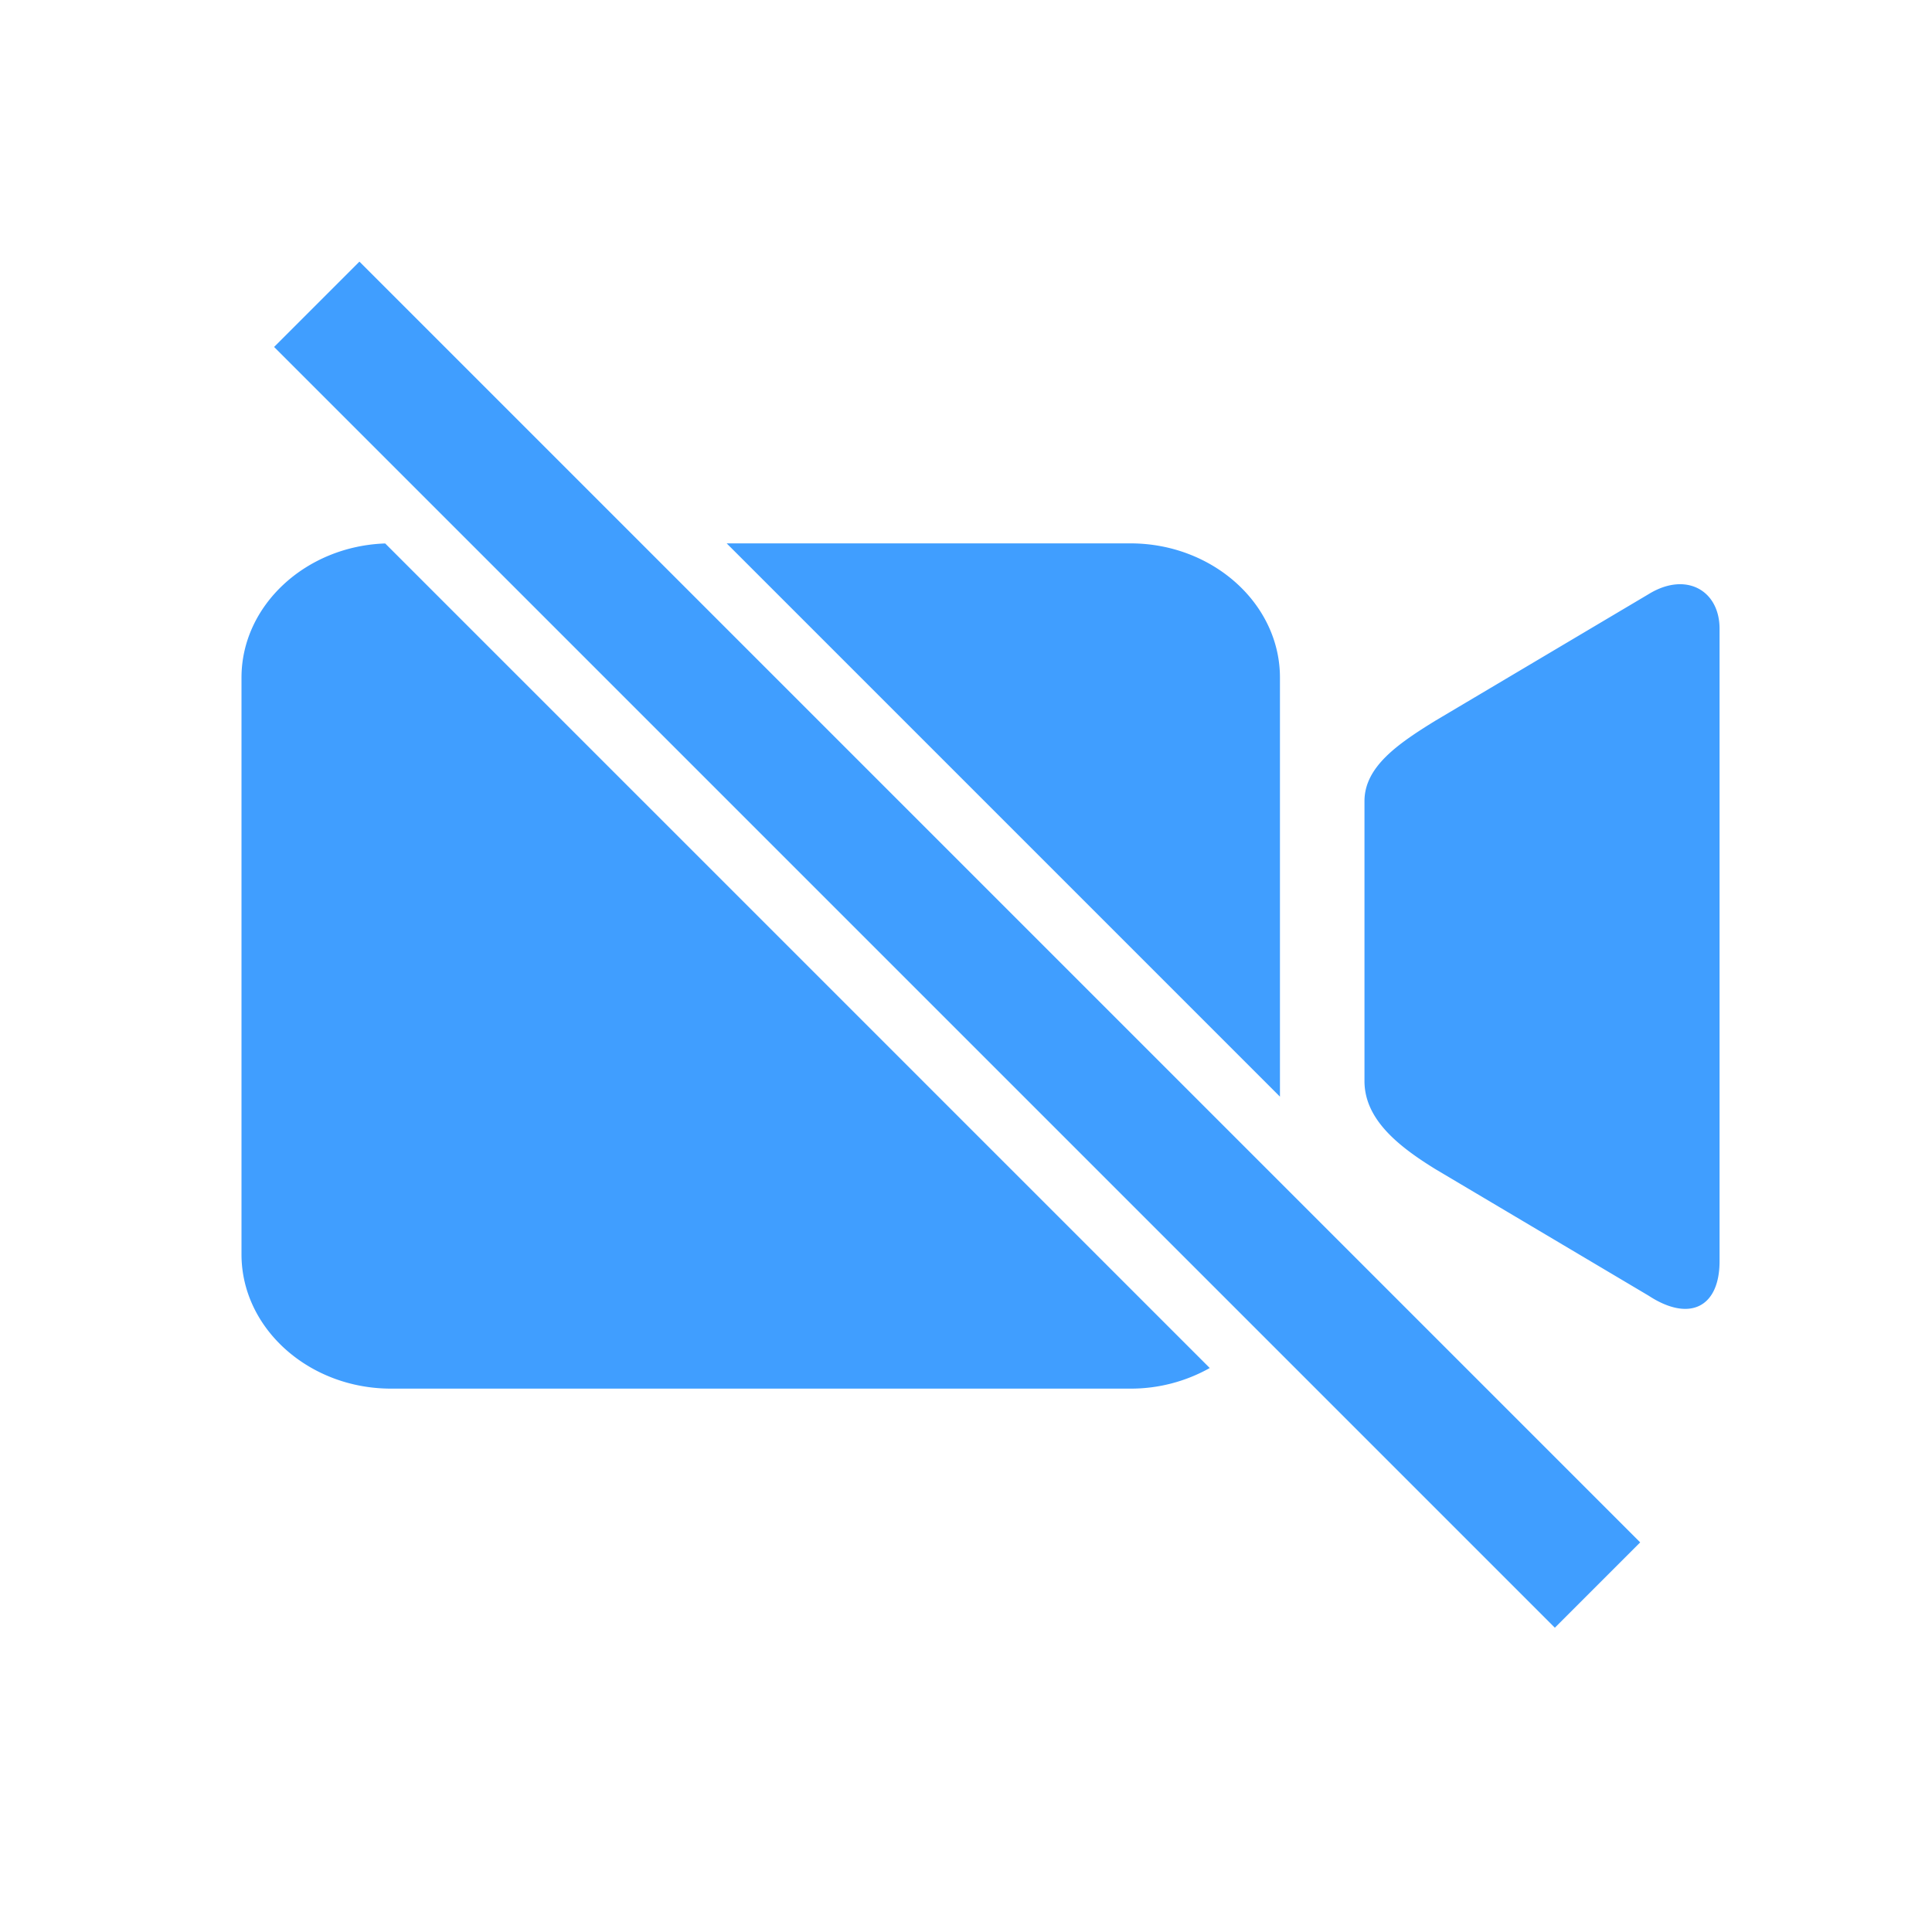 <?xml version="1.0" standalone="no"?><!DOCTYPE svg PUBLIC "-//W3C//DTD SVG 1.1//EN" "http://www.w3.org/Graphics/SVG/1.1/DTD/svg11.dtd"><svg t="1679298983253" class="icon" viewBox="0 0 1024 1024" version="1.1" xmlns="http://www.w3.org/2000/svg" p-id="2557" xmlns:xlink="http://www.w3.org/1999/xlink" width="200" height="200"><path d="M873.771 314.923c19.797-12.203 37.632-2.048 37.632 18.304v335.232c0 24.363-15.872 32.512-37.632 18.261l-112.939-67.029c-19.797-12.203-37.632-26.453-37.632-46.72V424.619c0-18.261 17.835-30.464 37.632-42.667l112.939-67.029zM385.152 288h214.016c43.563 0 79.232 32 79.232 71.125v222.123L385.152 288z m256.043 437.077a85.333 85.333 0 0 1-42.027 10.923H207.232C163.669 736 128 704 128 664.875V359.125c0-38.187 34.005-69.632 76.16-71.083l437.035 437.035zM145.28 183.893l45.227-45.227 678.827 678.827-45.227 45.227z" fill="#409EFF" p-id="2558"></path></svg>